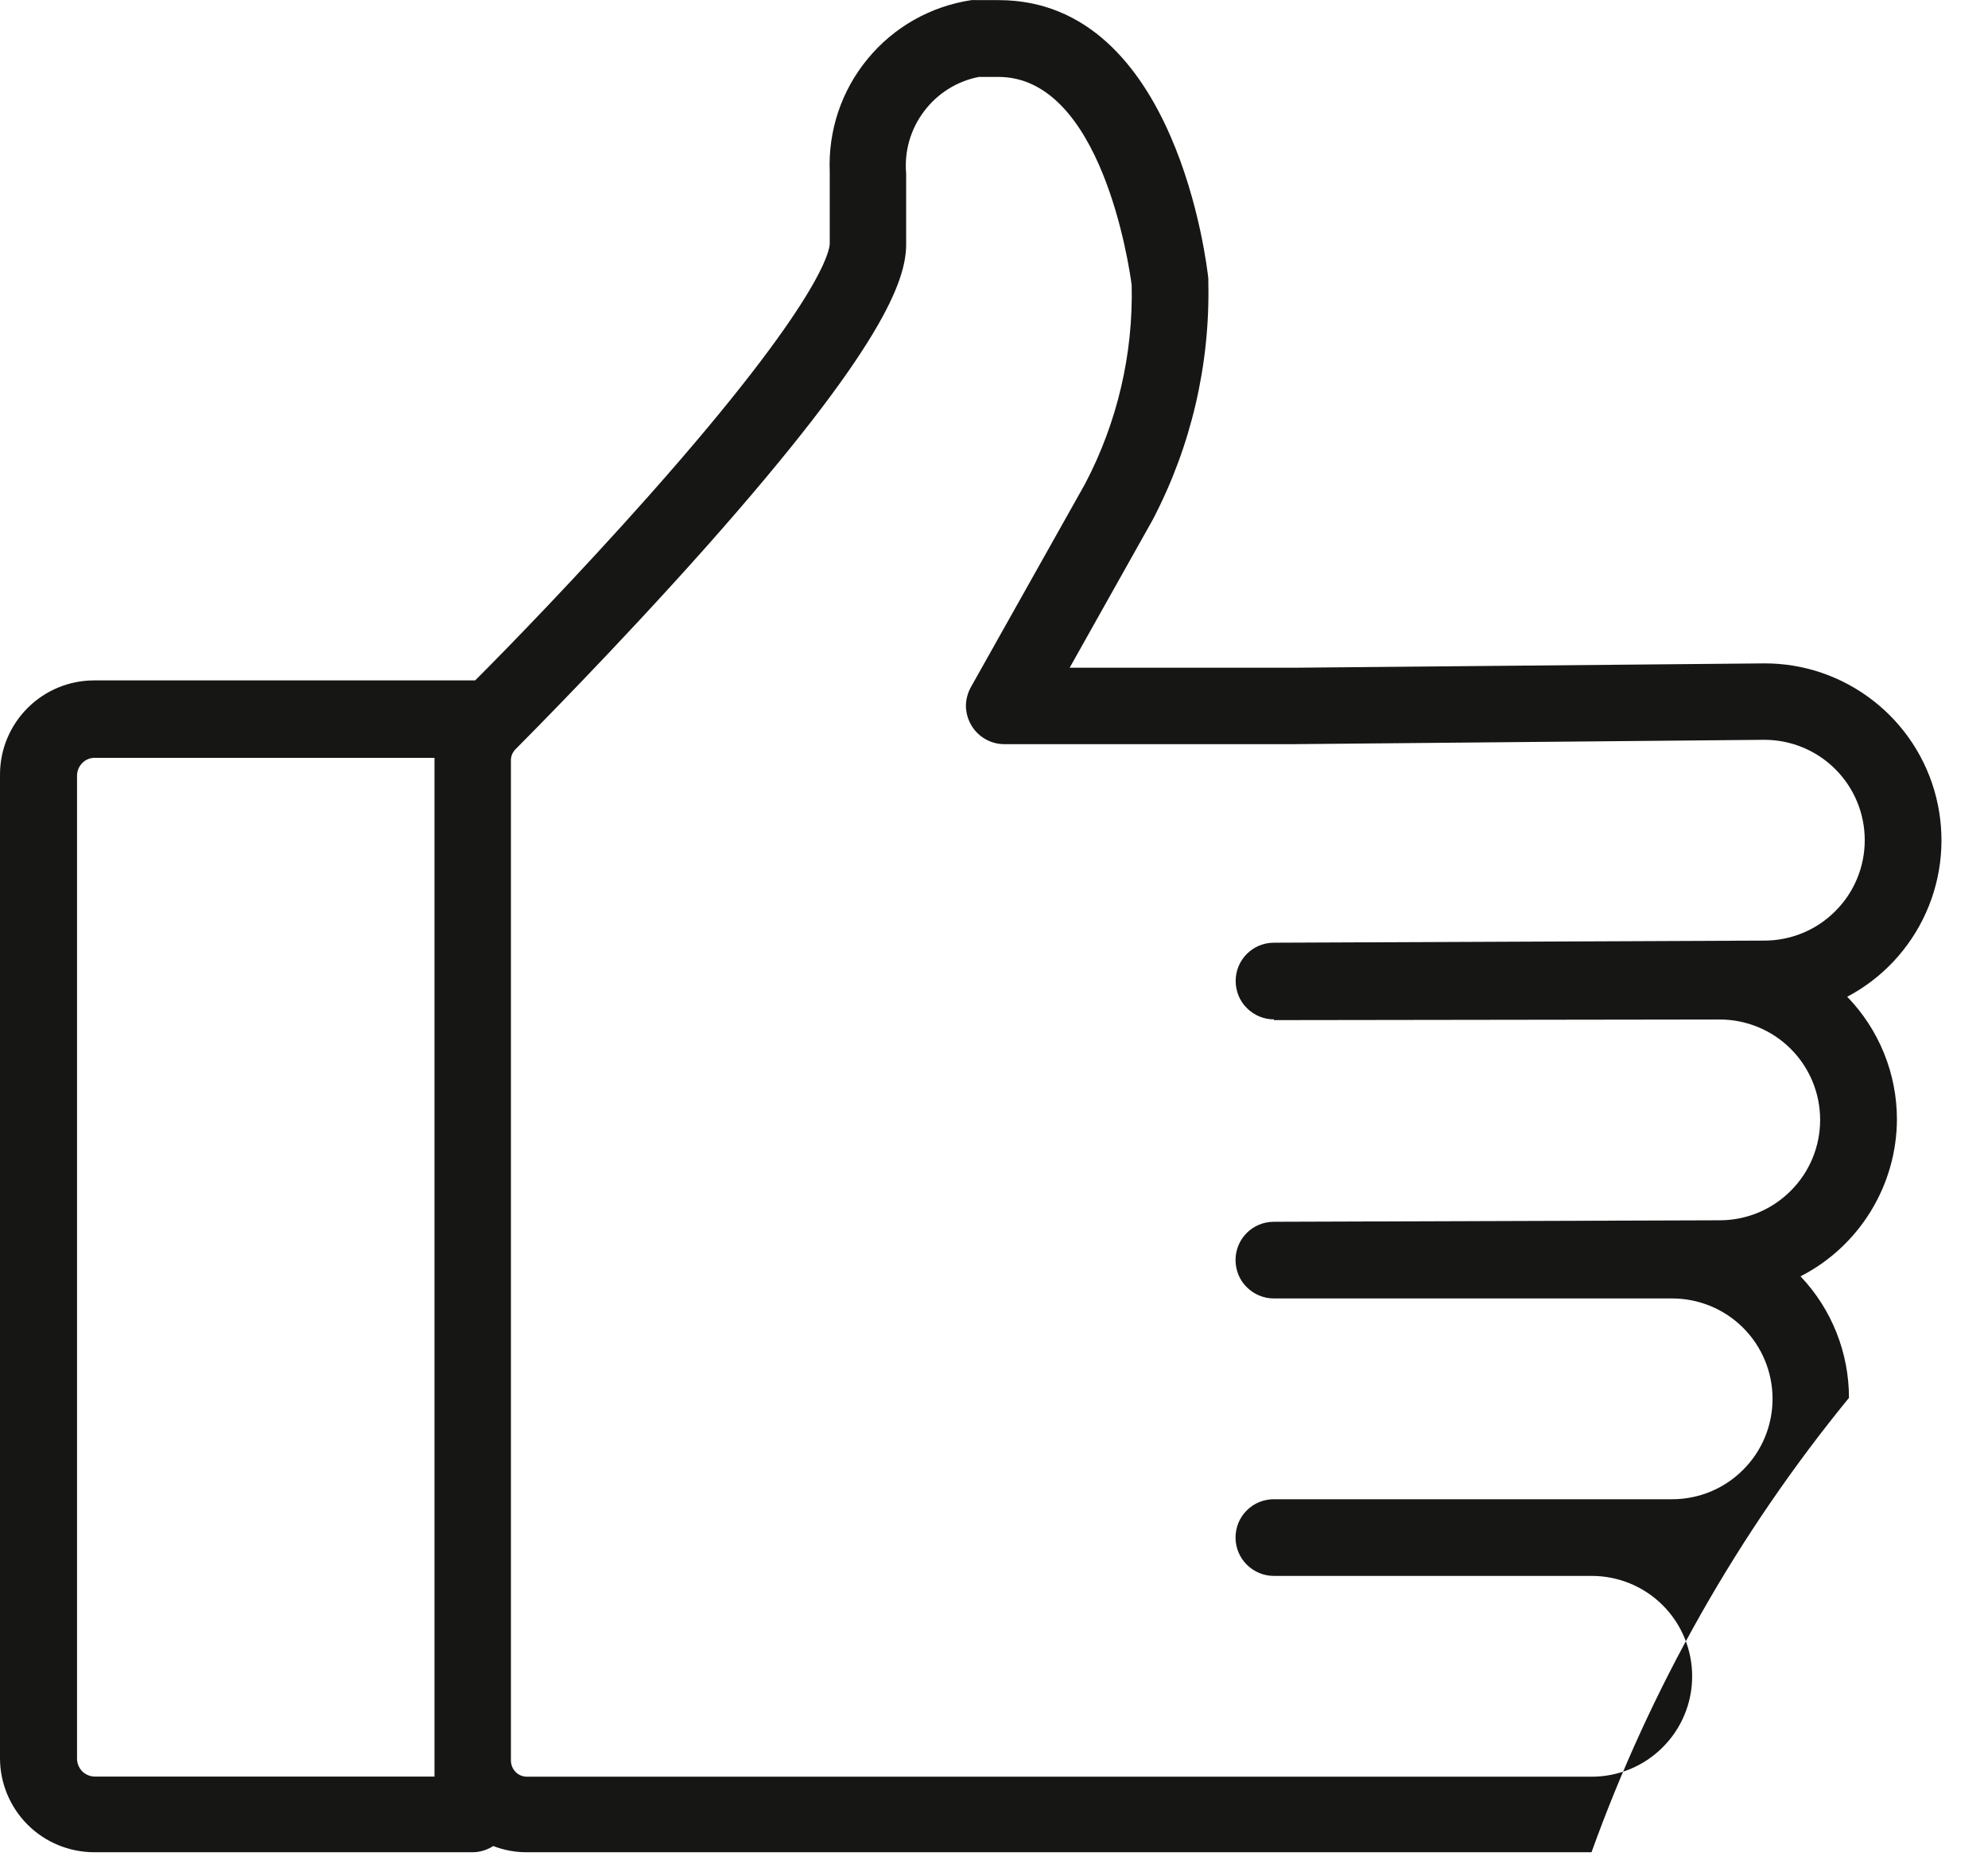 <svg width="16" height="15" viewBox="0 0 16 15" fill="none" xmlns="http://www.w3.org/2000/svg">
<path d="M15.267 9.009C15.267 8.64 15.123 8.286 14.867 8.022C15.149 7.873 15.372 7.634 15.502 7.343C15.632 7.052 15.66 6.726 15.583 6.417C15.506 6.108 15.327 5.834 15.076 5.639C14.824 5.443 14.515 5.337 14.196 5.339L10.414 5.374H8.609L9.274 4.189L9.282 4.174C9.587 3.588 9.739 2.934 9.725 2.274C9.725 2.263 9.725 2.253 9.725 2.242C9.715 2.15 9.475 0.001 8.037 0.001H7.859C7.845 -0 7.832 -0 7.818 0.001C7.491 0.05 7.193 0.218 6.983 0.474C6.772 0.729 6.664 1.053 6.678 1.384V1.961C6.678 2.001 6.637 2.395 5.224 3.988C4.653 4.631 4.076 5.225 3.824 5.476H0.757C0.556 5.476 0.364 5.556 0.222 5.698C0.08 5.84 0 6.032 0 6.233V14.15C0 14.35 0.08 14.543 0.222 14.685C0.364 14.827 0.556 14.906 0.757 14.907H3.802C3.862 14.907 3.92 14.889 3.97 14.857C4.055 14.89 4.146 14.907 4.237 14.907H12.809C13.287 13.579 13.988 12.342 14.881 11.25C14.881 10.886 14.742 10.536 14.491 10.272C14.724 10.153 14.919 9.972 15.056 9.749C15.193 9.526 15.266 9.27 15.267 9.009V9.009ZM3.497 14.298H0.761C0.724 14.297 0.688 14.282 0.662 14.256C0.636 14.229 0.621 14.194 0.62 14.157V6.24C0.621 6.203 0.636 6.167 0.662 6.141C0.688 6.114 0.724 6.099 0.761 6.099H3.497V14.299V14.298ZM10.253 8.21L13.841 8.205C14.055 8.205 14.261 8.29 14.412 8.441C14.564 8.593 14.649 8.798 14.649 9.013C14.649 9.227 14.564 9.433 14.412 9.584C14.261 9.736 14.055 9.821 13.841 9.821L10.252 9.833C10.17 9.833 10.092 9.865 10.034 9.923C9.976 9.981 9.944 10.059 9.944 10.141C9.944 10.223 9.976 10.302 10.034 10.359C10.092 10.417 10.17 10.45 10.252 10.45H13.458C13.672 10.45 13.878 10.535 14.029 10.686C14.181 10.838 14.266 11.043 14.266 11.258C14.266 11.472 14.181 11.678 14.029 11.829C13.878 11.981 13.672 12.066 13.458 12.066H10.252C10.17 12.066 10.092 12.098 10.034 12.156C9.976 12.214 9.944 12.292 9.944 12.374C9.944 12.456 9.976 12.534 10.034 12.592C10.092 12.65 10.17 12.683 10.252 12.683H12.811C13.025 12.683 13.231 12.768 13.382 12.919C13.534 13.071 13.619 13.276 13.619 13.491C13.619 13.705 13.534 13.911 13.382 14.062C13.231 14.214 13.025 14.299 12.811 14.299H4.239C4.205 14.298 4.173 14.285 4.15 14.261C4.126 14.237 4.113 14.205 4.112 14.172V6.118C4.112 6.087 4.124 6.058 4.144 6.035C4.233 5.945 4.962 5.213 5.682 4.403C7.11 2.793 7.293 2.254 7.293 1.965V1.398C7.277 1.218 7.328 1.04 7.437 0.896C7.545 0.752 7.702 0.653 7.879 0.619H8.035C8.864 0.619 9.087 2.134 9.108 2.294C9.121 2.85 8.992 3.401 8.733 3.894L7.814 5.53C7.788 5.577 7.774 5.63 7.774 5.683C7.775 5.737 7.79 5.79 7.817 5.836C7.844 5.883 7.883 5.921 7.93 5.948C7.976 5.975 8.029 5.989 8.083 5.989H10.418L14.2 5.954C14.414 5.954 14.62 6.039 14.771 6.19C14.923 6.342 15.008 6.547 15.008 6.762C15.008 6.976 14.923 7.182 14.771 7.333C14.62 7.485 14.414 7.57 14.2 7.57L10.253 7.587C10.171 7.587 10.093 7.619 10.035 7.677C9.977 7.735 9.945 7.813 9.945 7.895C9.945 7.977 9.977 8.056 10.035 8.113C10.093 8.171 10.171 8.204 10.253 8.204V8.21Z" fill="#161615"/>
</svg>
